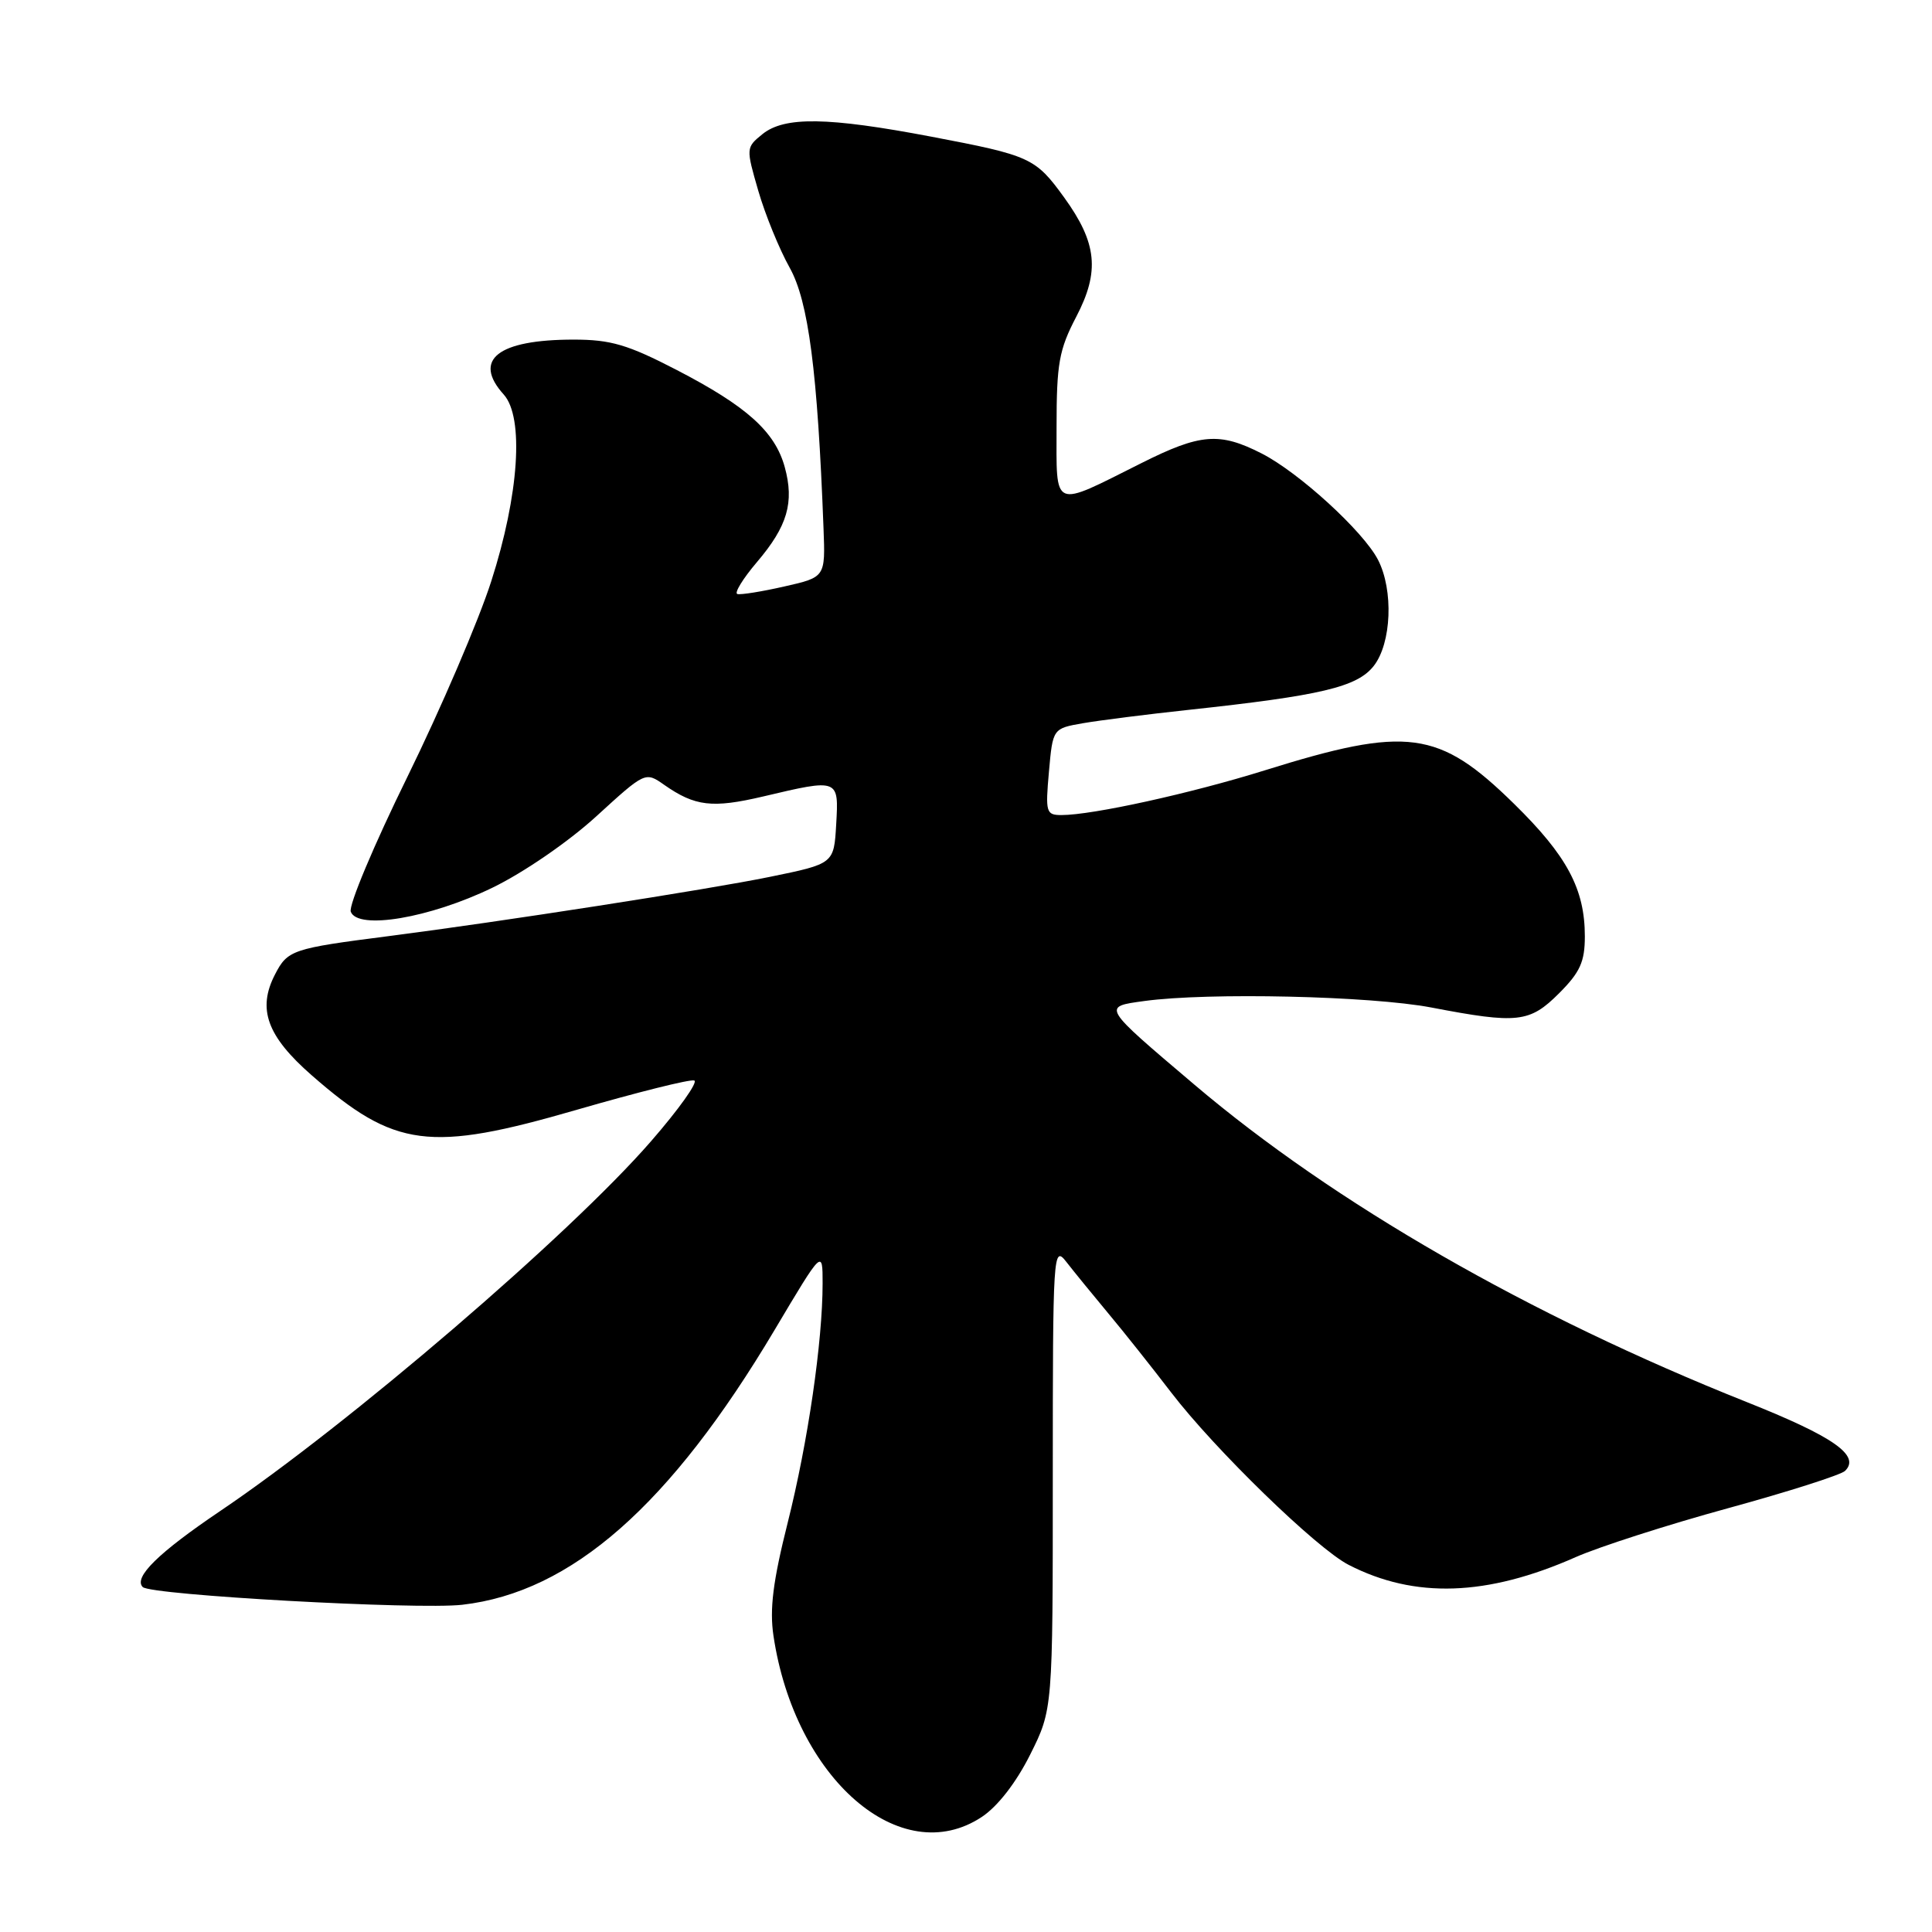 <?xml version="1.0" encoding="UTF-8" standalone="no"?>
<!DOCTYPE svg PUBLIC "-//W3C//DTD SVG 1.1//EN" "http://www.w3.org/Graphics/SVG/1.1/DTD/svg11.dtd" >
<svg xmlns="http://www.w3.org/2000/svg" xmlns:xlink="http://www.w3.org/1999/xlink" version="1.1" viewBox="0 0 256 256">
 <g >
 <path fill="currentColor"
d=" M 130.10 240.75 C 132.20 239.36 134.65 236.20 136.50 232.50 C 139.50 226.50 139.50 226.50 139.50 195.70 C 139.50 165.91 139.56 164.97 141.29 167.20 C 142.27 168.46 144.77 171.53 146.83 174.00 C 148.90 176.47 152.65 181.20 155.18 184.50 C 160.97 192.06 174.48 205.19 178.70 207.35 C 187.45 211.85 197.03 211.53 208.78 206.33 C 211.88 204.96 220.96 202.04 228.96 199.85 C 236.96 197.66 243.94 195.43 244.48 194.90 C 246.55 192.87 242.97 190.36 231.40 185.76 C 202.63 174.30 176.81 159.46 158.26 143.72 C 145.93 133.26 146.02 133.41 151.63 132.64 C 160.10 131.48 181.64 131.97 189.66 133.50 C 201.11 135.69 202.68 135.52 206.60 131.60 C 209.37 128.83 210.00 127.43 210.00 124.07 C 210.00 117.80 207.64 113.39 200.61 106.50 C 190.64 96.72 186.49 96.17 167.57 102.08 C 157.80 105.13 144.76 108.00 140.65 108.00 C 138.61 108.00 138.51 107.64 138.99 102.26 C 139.50 96.53 139.50 96.53 143.50 95.83 C 145.70 95.45 152.00 94.65 157.50 94.06 C 175.05 92.17 179.82 91.04 182.02 88.25 C 184.39 85.24 184.67 78.20 182.59 74.17 C 180.63 70.39 172.12 62.61 167.18 60.09 C 161.59 57.24 159.06 57.44 151.23 61.37 C 139.29 67.35 140.00 67.66 140.00 56.55 C 140.00 48.16 140.33 46.34 142.61 41.97 C 145.75 35.96 145.37 32.20 141.01 26.17 C 137.20 20.91 136.55 20.61 123.41 18.11 C 109.67 15.50 103.95 15.41 101.02 17.78 C 98.84 19.55 98.84 19.63 100.48 25.29 C 101.39 28.43 103.26 33.01 104.63 35.46 C 107.13 39.92 108.33 49.20 109.12 69.99 C 109.37 76.48 109.37 76.48 103.93 77.71 C 100.95 78.39 98.14 78.84 97.70 78.71 C 97.27 78.58 98.43 76.68 100.30 74.48 C 104.35 69.72 105.27 66.57 103.98 61.88 C 102.68 57.18 98.95 53.83 89.66 49.02 C 83.17 45.66 80.92 45.00 76.01 45.00 C 65.96 45.00 62.58 47.66 66.75 52.28 C 69.46 55.30 68.78 65.56 65.09 77.03 C 63.42 82.24 58.42 93.89 53.99 102.92 C 49.55 111.95 46.17 120.00 46.48 120.81 C 47.42 123.26 56.96 121.64 65.24 117.63 C 69.37 115.63 75.31 111.55 79.00 108.18 C 85.49 102.25 85.51 102.24 88.00 103.99 C 92.09 106.85 94.38 107.12 101.11 105.54 C 111.17 103.16 111.15 103.16 110.80 109.23 C 110.50 114.45 110.50 114.45 102.00 116.19 C 93.86 117.86 66.26 122.15 51.50 124.04 C 38.70 125.68 38.11 125.88 36.44 129.12 C 34.07 133.70 35.38 137.30 41.30 142.48 C 52.32 152.12 56.90 152.72 76.47 147.04 C 84.46 144.73 91.44 142.98 91.99 143.17 C 92.54 143.35 89.95 146.99 86.24 151.25 C 75.47 163.63 46.28 188.68 29.16 200.23 C 21.00 205.74 17.66 209.01 18.91 210.29 C 19.95 211.36 55.30 213.32 61.25 212.64 C 75.73 210.98 88.82 199.46 102.66 176.19 C 109.00 165.53 109.00 165.53 109.00 170.04 C 109.00 177.77 107.06 191.07 104.37 201.78 C 102.42 209.53 101.96 213.22 102.49 216.76 C 105.32 235.69 119.35 247.87 130.10 240.75 Z "/>
</g>
</svg>